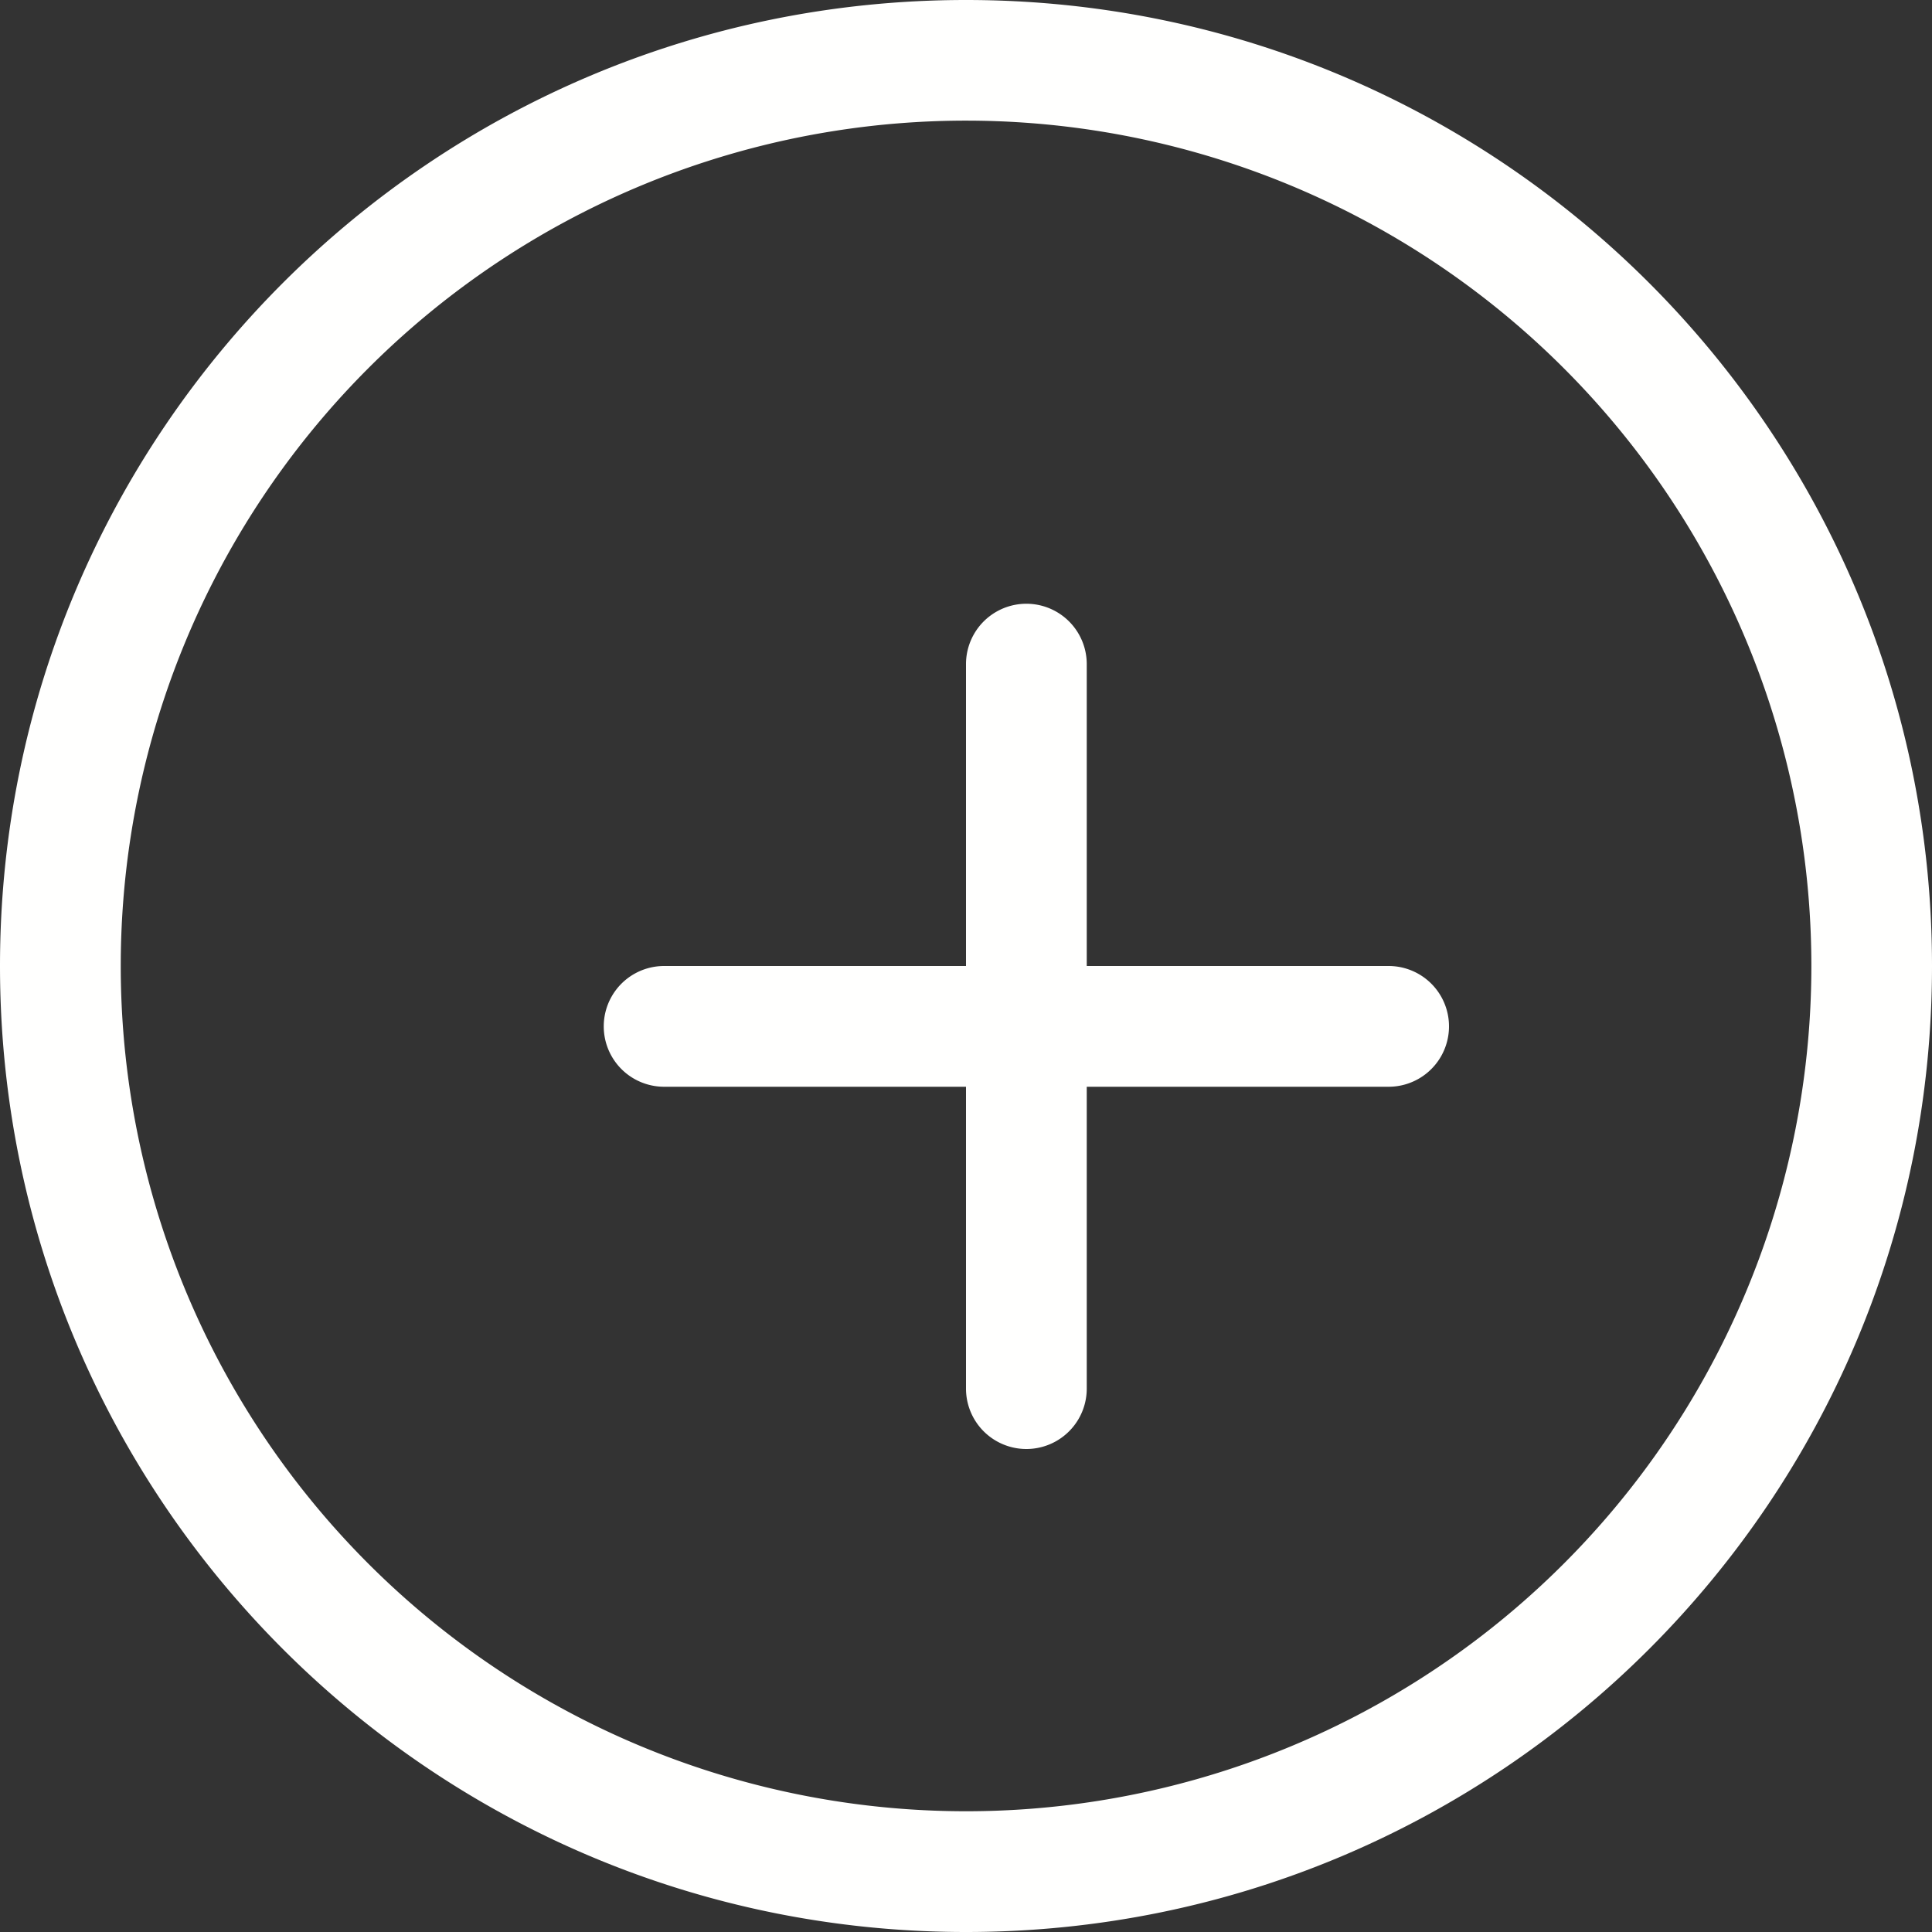 <svg xmlns="http://www.w3.org/2000/svg" width="16" height="16" viewBox="0 0 16 16">
    <rect x="0" y="0" width="16" height="16" fill="#333333" stroke="none"/>
    <path fill="#FFFFFE" fill-rule="evenodd" d="M8 15A7 7 0 1 1 8.001.999 7 7 0 0 1 8 15zM8 0C3.582 0 0 3.58 0 8s3.582 8 8 8 8-3.58 8-8-3.582-8-8-8zm3.5 8H9V5.5a.5.5 0 0 0-1 0V8H5.5a.5.5 0 0 0 0 1H8v2.5a.5.5 0 0 0 1 0V9h2.5a.5.5 0 0 0 0-1z"/>
</svg>
